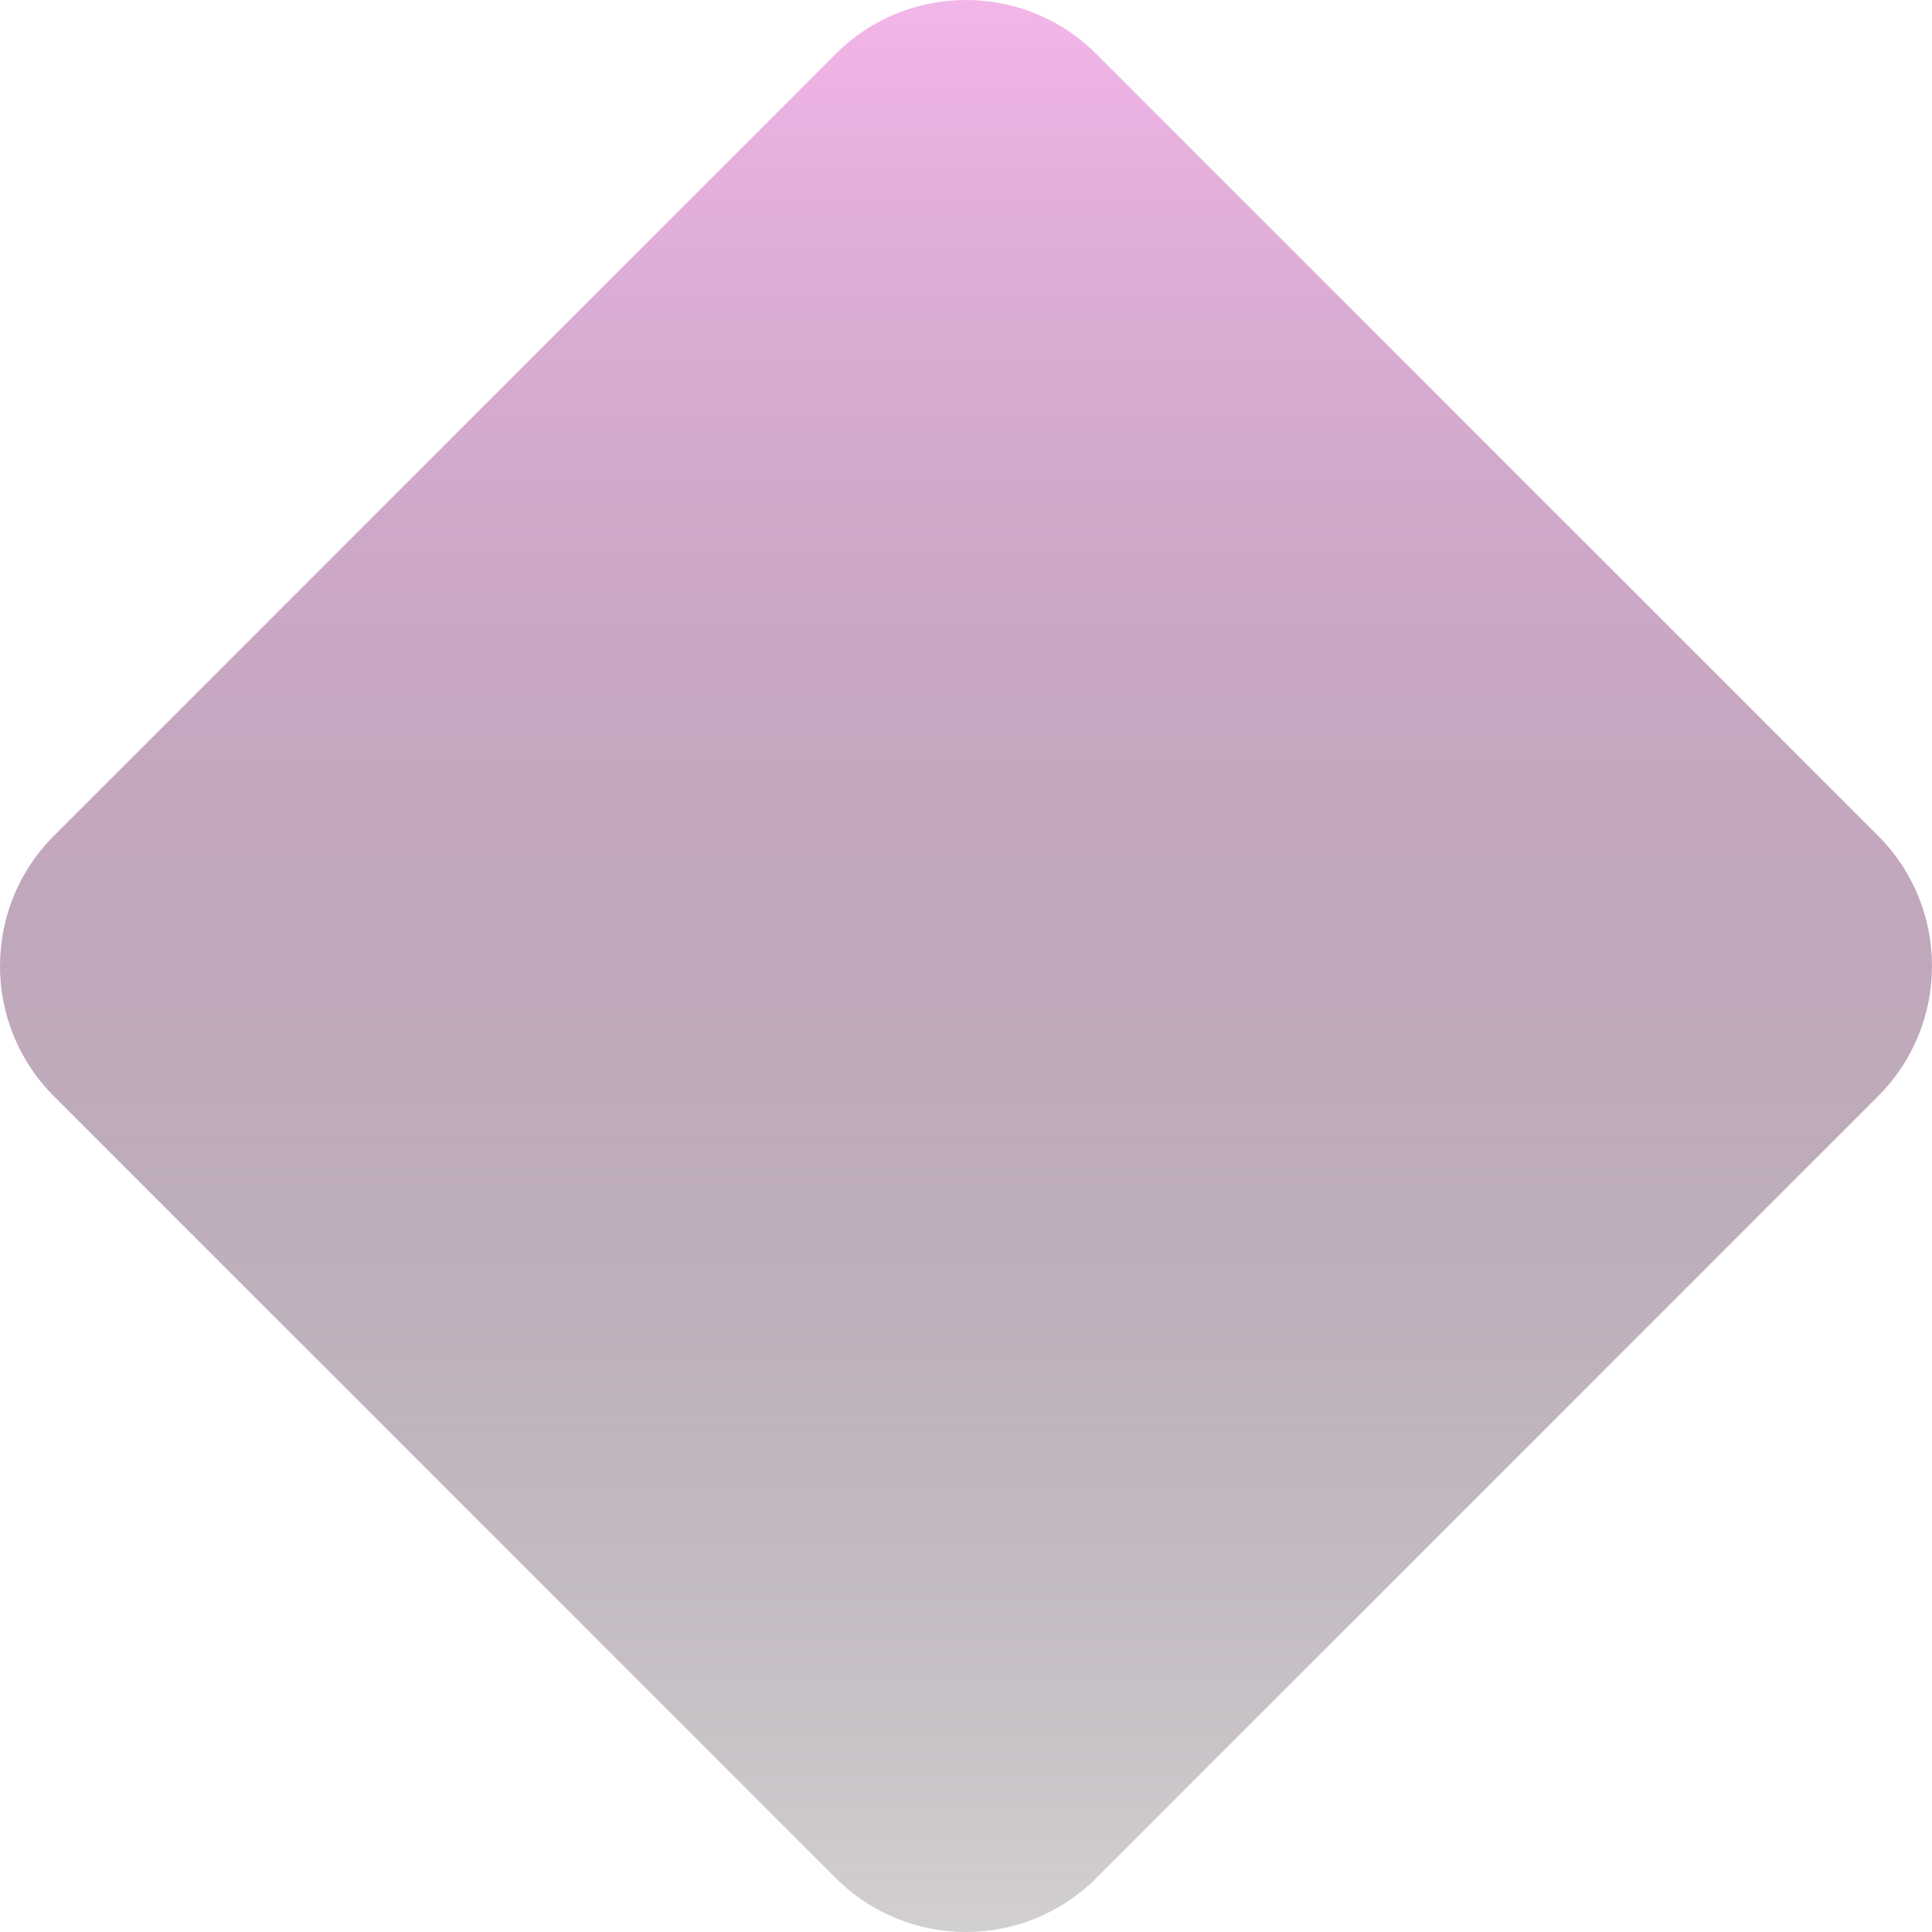 <svg width="28" height="28" viewBox="0 0 28 28" fill="none" xmlns="http://www.w3.org/2000/svg">
<path id="Vector" d="M12.111 0.783C13.154 -0.261 14.846 -0.261 15.889 0.783L27.217 12.111C28.261 13.154 28.261 14.846 27.217 15.889L15.889 27.217C14.846 28.261 13.154 28.261 12.111 27.217L0.783 15.889C-0.261 14.846 -0.261 13.154 0.783 12.111L12.111 0.783Z" fill="url(#paint0_linear_8_80)"/>
<defs>
<linearGradient id="paint0_linear_8_80" x1="14" y1="-1.107" x2="14" y2="36.523" gradientUnits="userSpaceOnUse">
<stop stop-color="#FAB9EF"/>
<stop offset="1" stop-opacity="0"/>
</linearGradient>
</defs>
</svg>
